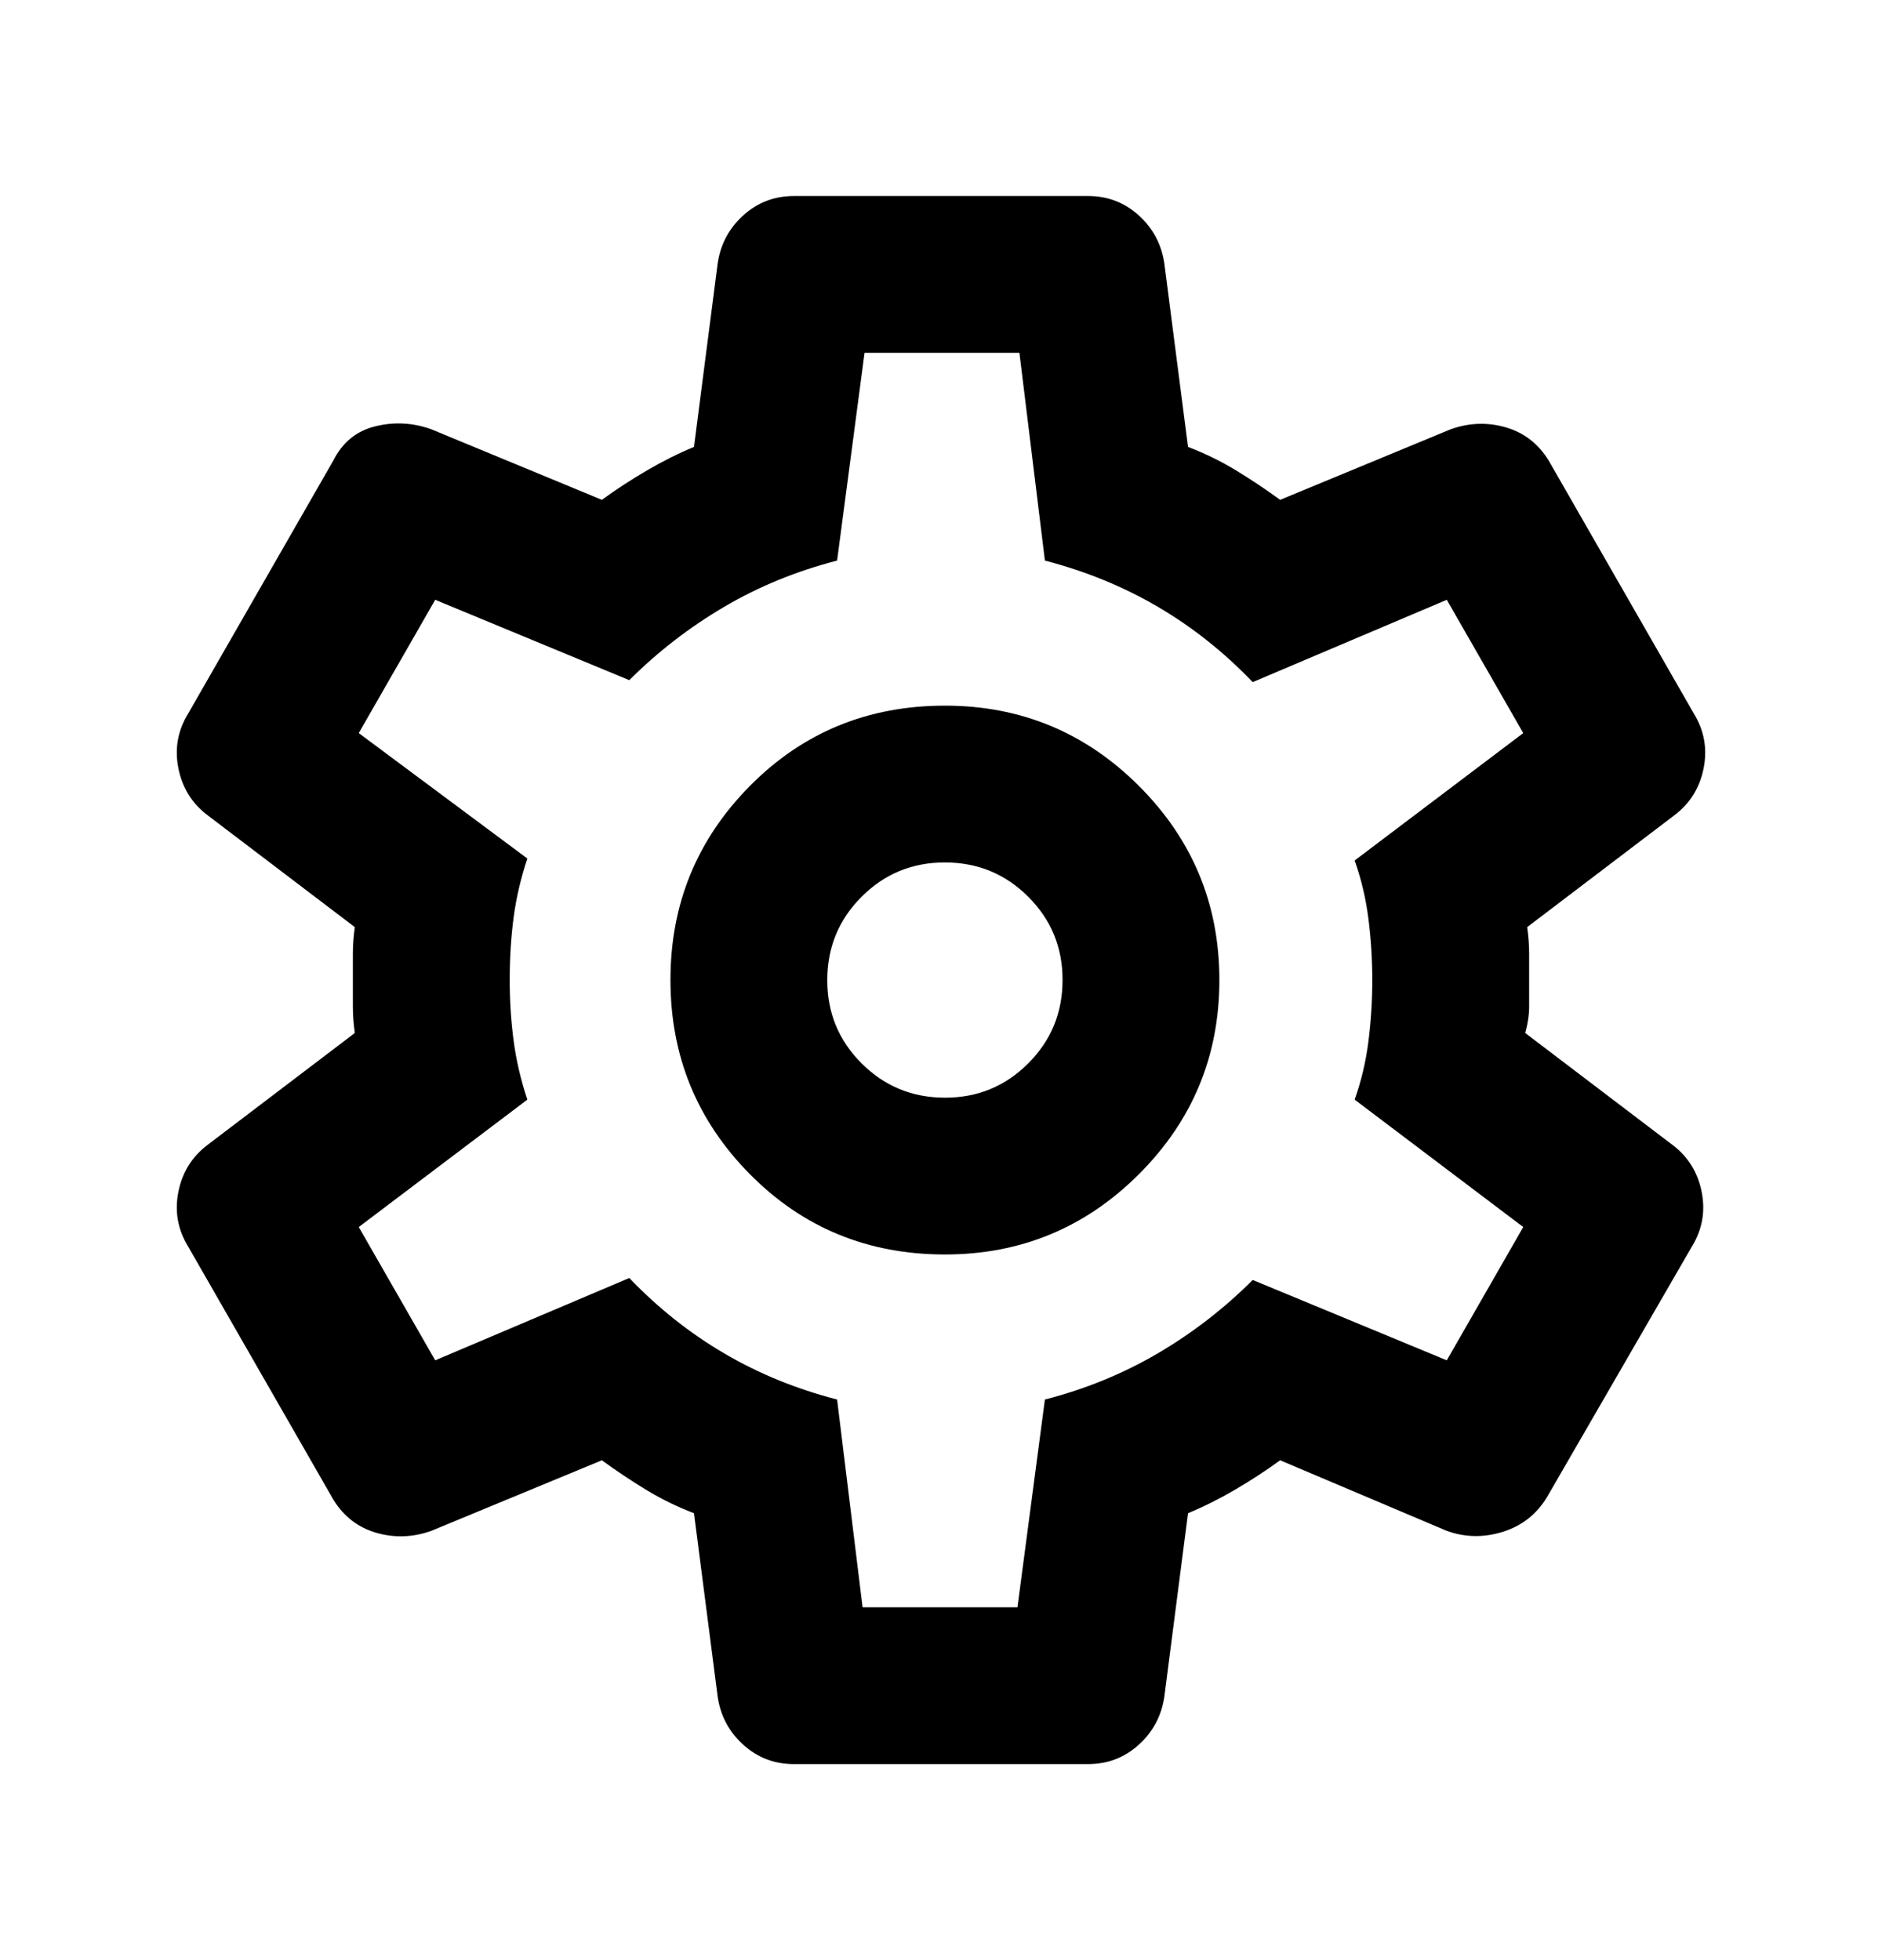 <svg width="24" height="25" viewBox="0 0 24 25" fill="none" xmlns="http://www.w3.org/2000/svg">
<path d="M13.875 22.5H10.125C9.875 22.5 9.658 22.417 9.475 22.25C9.292 22.083 9.183 21.875 9.15 21.625L8.85 19.3C8.633 19.217 8.429 19.117 8.237 19C8.045 18.883 7.858 18.758 7.675 18.625L5.5 19.525C5.267 19.608 5.033 19.617 4.8 19.55C4.567 19.483 4.383 19.342 4.25 19.125L2.4 15.9C2.267 15.683 2.225 15.45 2.275 15.2C2.325 14.95 2.45 14.75 2.65 14.6L4.525 13.175C4.508 13.058 4.5 12.946 4.5 12.837V12.163C4.5 12.054 4.508 11.942 4.525 11.825L2.65 10.4C2.45 10.25 2.325 10.05 2.275 9.8C2.225 9.55 2.267 9.317 2.4 9.1L4.25 5.875C4.367 5.642 4.546 5.496 4.787 5.437C5.028 5.378 5.266 5.391 5.5 5.475L7.675 6.375C7.858 6.242 8.05 6.117 8.25 6C8.45 5.883 8.65 5.783 8.85 5.7L9.15 3.375C9.183 3.125 9.292 2.917 9.475 2.75C9.658 2.583 9.875 2.5 10.125 2.5H13.875C14.125 2.5 14.342 2.583 14.525 2.75C14.708 2.917 14.817 3.125 14.85 3.375L15.15 5.7C15.367 5.783 15.571 5.883 15.763 6C15.955 6.117 16.142 6.242 16.325 6.375L18.5 5.475C18.733 5.392 18.967 5.383 19.2 5.45C19.433 5.517 19.617 5.658 19.75 5.875L21.6 9.1C21.733 9.317 21.775 9.55 21.725 9.8C21.675 10.05 21.55 10.25 21.35 10.4L19.475 11.825C19.492 11.942 19.5 12.054 19.5 12.163V12.837C19.5 12.946 19.483 13.058 19.45 13.175L21.325 14.6C21.525 14.75 21.65 14.95 21.7 15.2C21.75 15.45 21.708 15.683 21.575 15.9L19.725 19.1C19.592 19.317 19.404 19.463 19.162 19.538C18.92 19.613 18.683 19.609 18.45 19.525L16.325 18.625C16.142 18.758 15.95 18.883 15.75 19C15.55 19.117 15.35 19.217 15.15 19.3L14.85 21.625C14.817 21.875 14.708 22.083 14.525 22.25C14.342 22.417 14.125 22.5 13.875 22.5ZM12.05 16C13.017 16 13.842 15.658 14.525 14.975C15.208 14.292 15.55 13.467 15.55 12.5C15.55 11.533 15.208 10.708 14.525 10.025C13.842 9.342 13.017 9 12.05 9C11.067 9 10.237 9.342 9.562 10.025C8.887 10.708 8.549 11.533 8.55 12.5C8.55 13.467 8.887 14.292 9.562 14.975C10.237 15.658 11.066 16 12.05 16ZM12.05 14C11.633 14 11.279 13.854 10.987 13.562C10.695 13.27 10.549 12.916 10.55 12.5C10.55 12.083 10.696 11.729 10.988 11.437C11.28 11.145 11.634 10.999 12.05 11C12.467 11 12.821 11.146 13.113 11.438C13.405 11.73 13.551 12.084 13.55 12.5C13.55 12.917 13.404 13.271 13.112 13.563C12.82 13.855 12.466 14.001 12.05 14ZM11 20.5H12.975L13.325 17.85C13.842 17.717 14.321 17.521 14.763 17.262C15.205 17.003 15.609 16.691 15.975 16.325L18.45 17.35L19.425 15.65L17.275 14.025C17.358 13.792 17.417 13.546 17.45 13.288C17.483 13.03 17.5 12.767 17.5 12.5C17.5 12.233 17.483 11.971 17.45 11.713C17.417 11.455 17.358 11.209 17.275 10.975L19.425 9.35L18.45 7.65L15.975 8.7C15.608 8.317 15.204 7.996 14.763 7.738C14.322 7.48 13.842 7.284 13.325 7.15L13 4.5H11.025L10.675 7.15C10.158 7.283 9.679 7.479 9.238 7.738C8.797 7.997 8.392 8.309 8.025 8.675L5.55 7.65L4.575 9.35L6.725 10.95C6.642 11.2 6.583 11.45 6.55 11.7C6.517 11.95 6.5 12.217 6.5 12.5C6.5 12.767 6.517 13.025 6.55 13.275C6.583 13.525 6.642 13.775 6.725 14.025L4.575 15.65L5.55 17.35L8.025 16.3C8.392 16.683 8.796 17.004 9.238 17.263C9.68 17.522 10.159 17.717 10.675 17.85L11 20.5Z" fill="black"/>
</svg>
